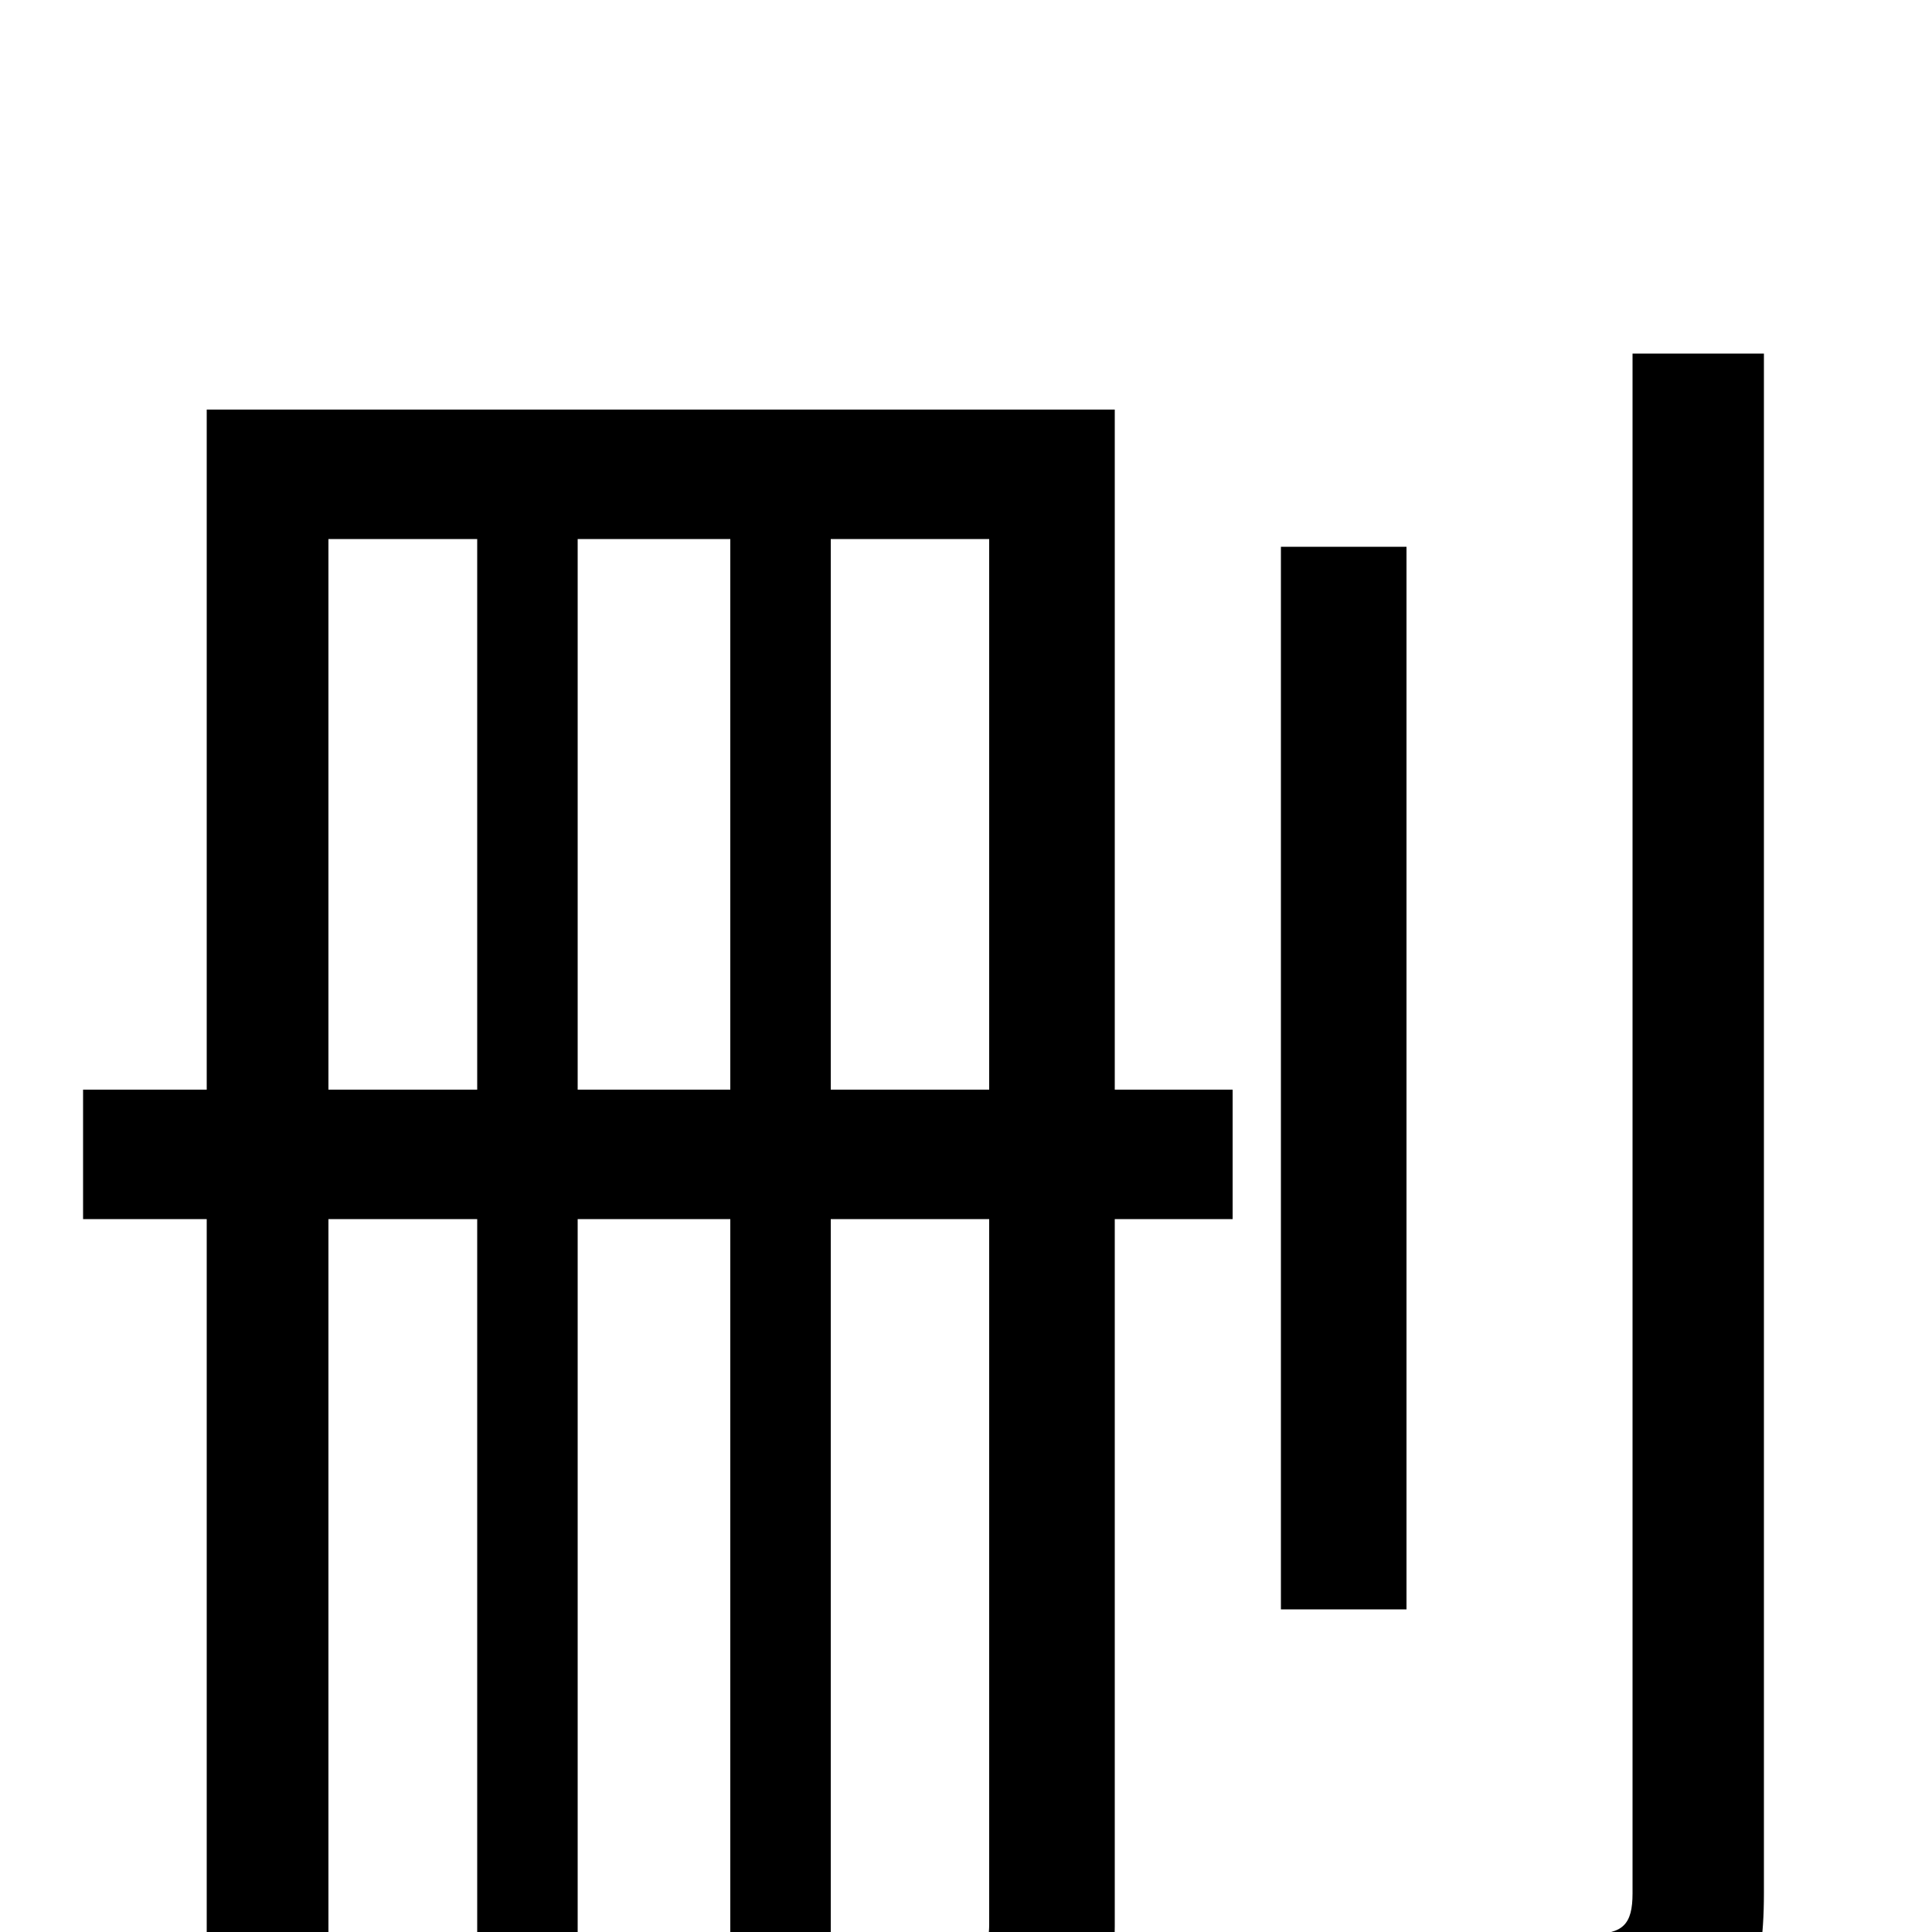 <svg xmlns="http://www.w3.org/2000/svg" viewBox="0 -1000 1000 1000">
	<path fill="#000000" d="M430 -436V-721H512V-436ZM299 -436V-721H378V-436ZM170 -436V-721H247V-436ZM577 -788H107V-436H43V-369H107V76H170V-369H247V45H299V-369H378V40H430V-369H512V-4C512 7 509 10 499 10C490 11 465 11 434 10C444 27 454 58 457 74C502 75 530 72 550 62C571 49 577 29 577 -3V-369H638V-436H577ZM728 -717H663V-167H728ZM845 -817V-20C845 -4 840 1 824 1C808 2 754 3 698 1C708 21 719 55 721 74C792 74 845 72 873 60C903 48 913 26 913 -20V-817Z"/>
</svg>